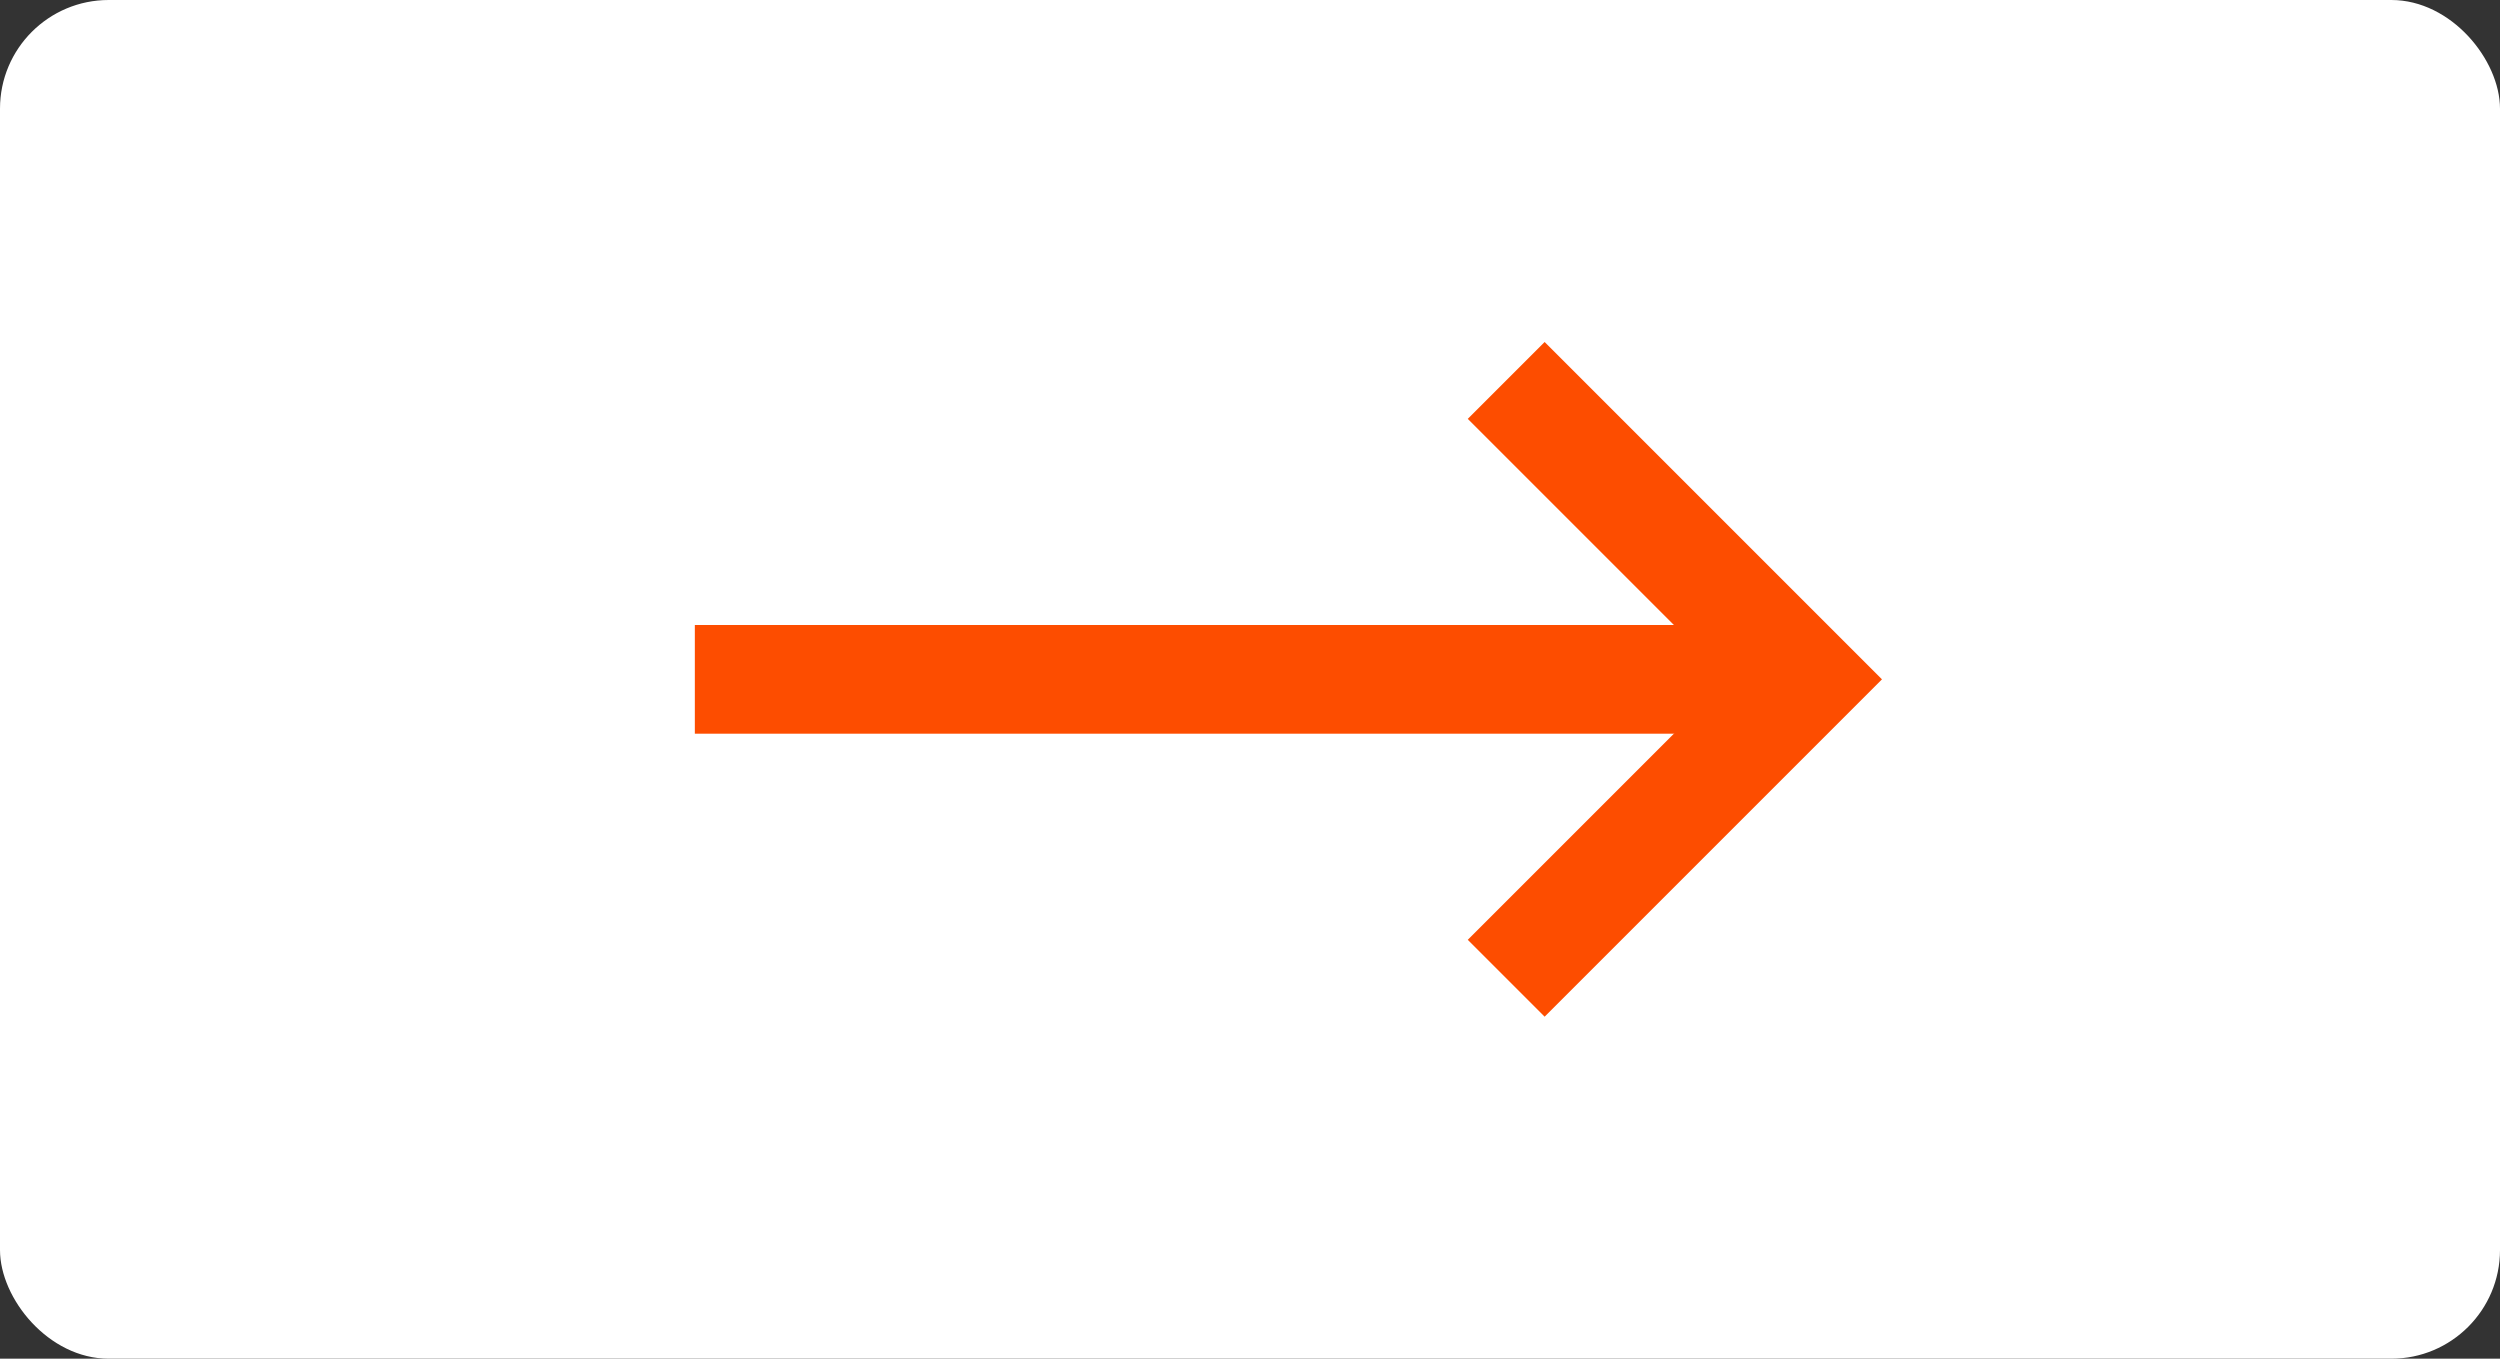 <svg width="46" height="25" viewBox="0 0 46 25" fill="none" xmlns="http://www.w3.org/2000/svg">
<rect x="0" y="0" width="46" height="25" fill="#333333" stroke="none"/>
<rect width="46" height="25" rx="2" fill="white"/>
<path d="M12.785 12.5H32.428" stroke="#FD4D00" stroke-width="2"/>
<path d="M27.714 7L33.214 12.5L27.714 18" stroke="#FD4D00" stroke-width="2"/>
</svg>
